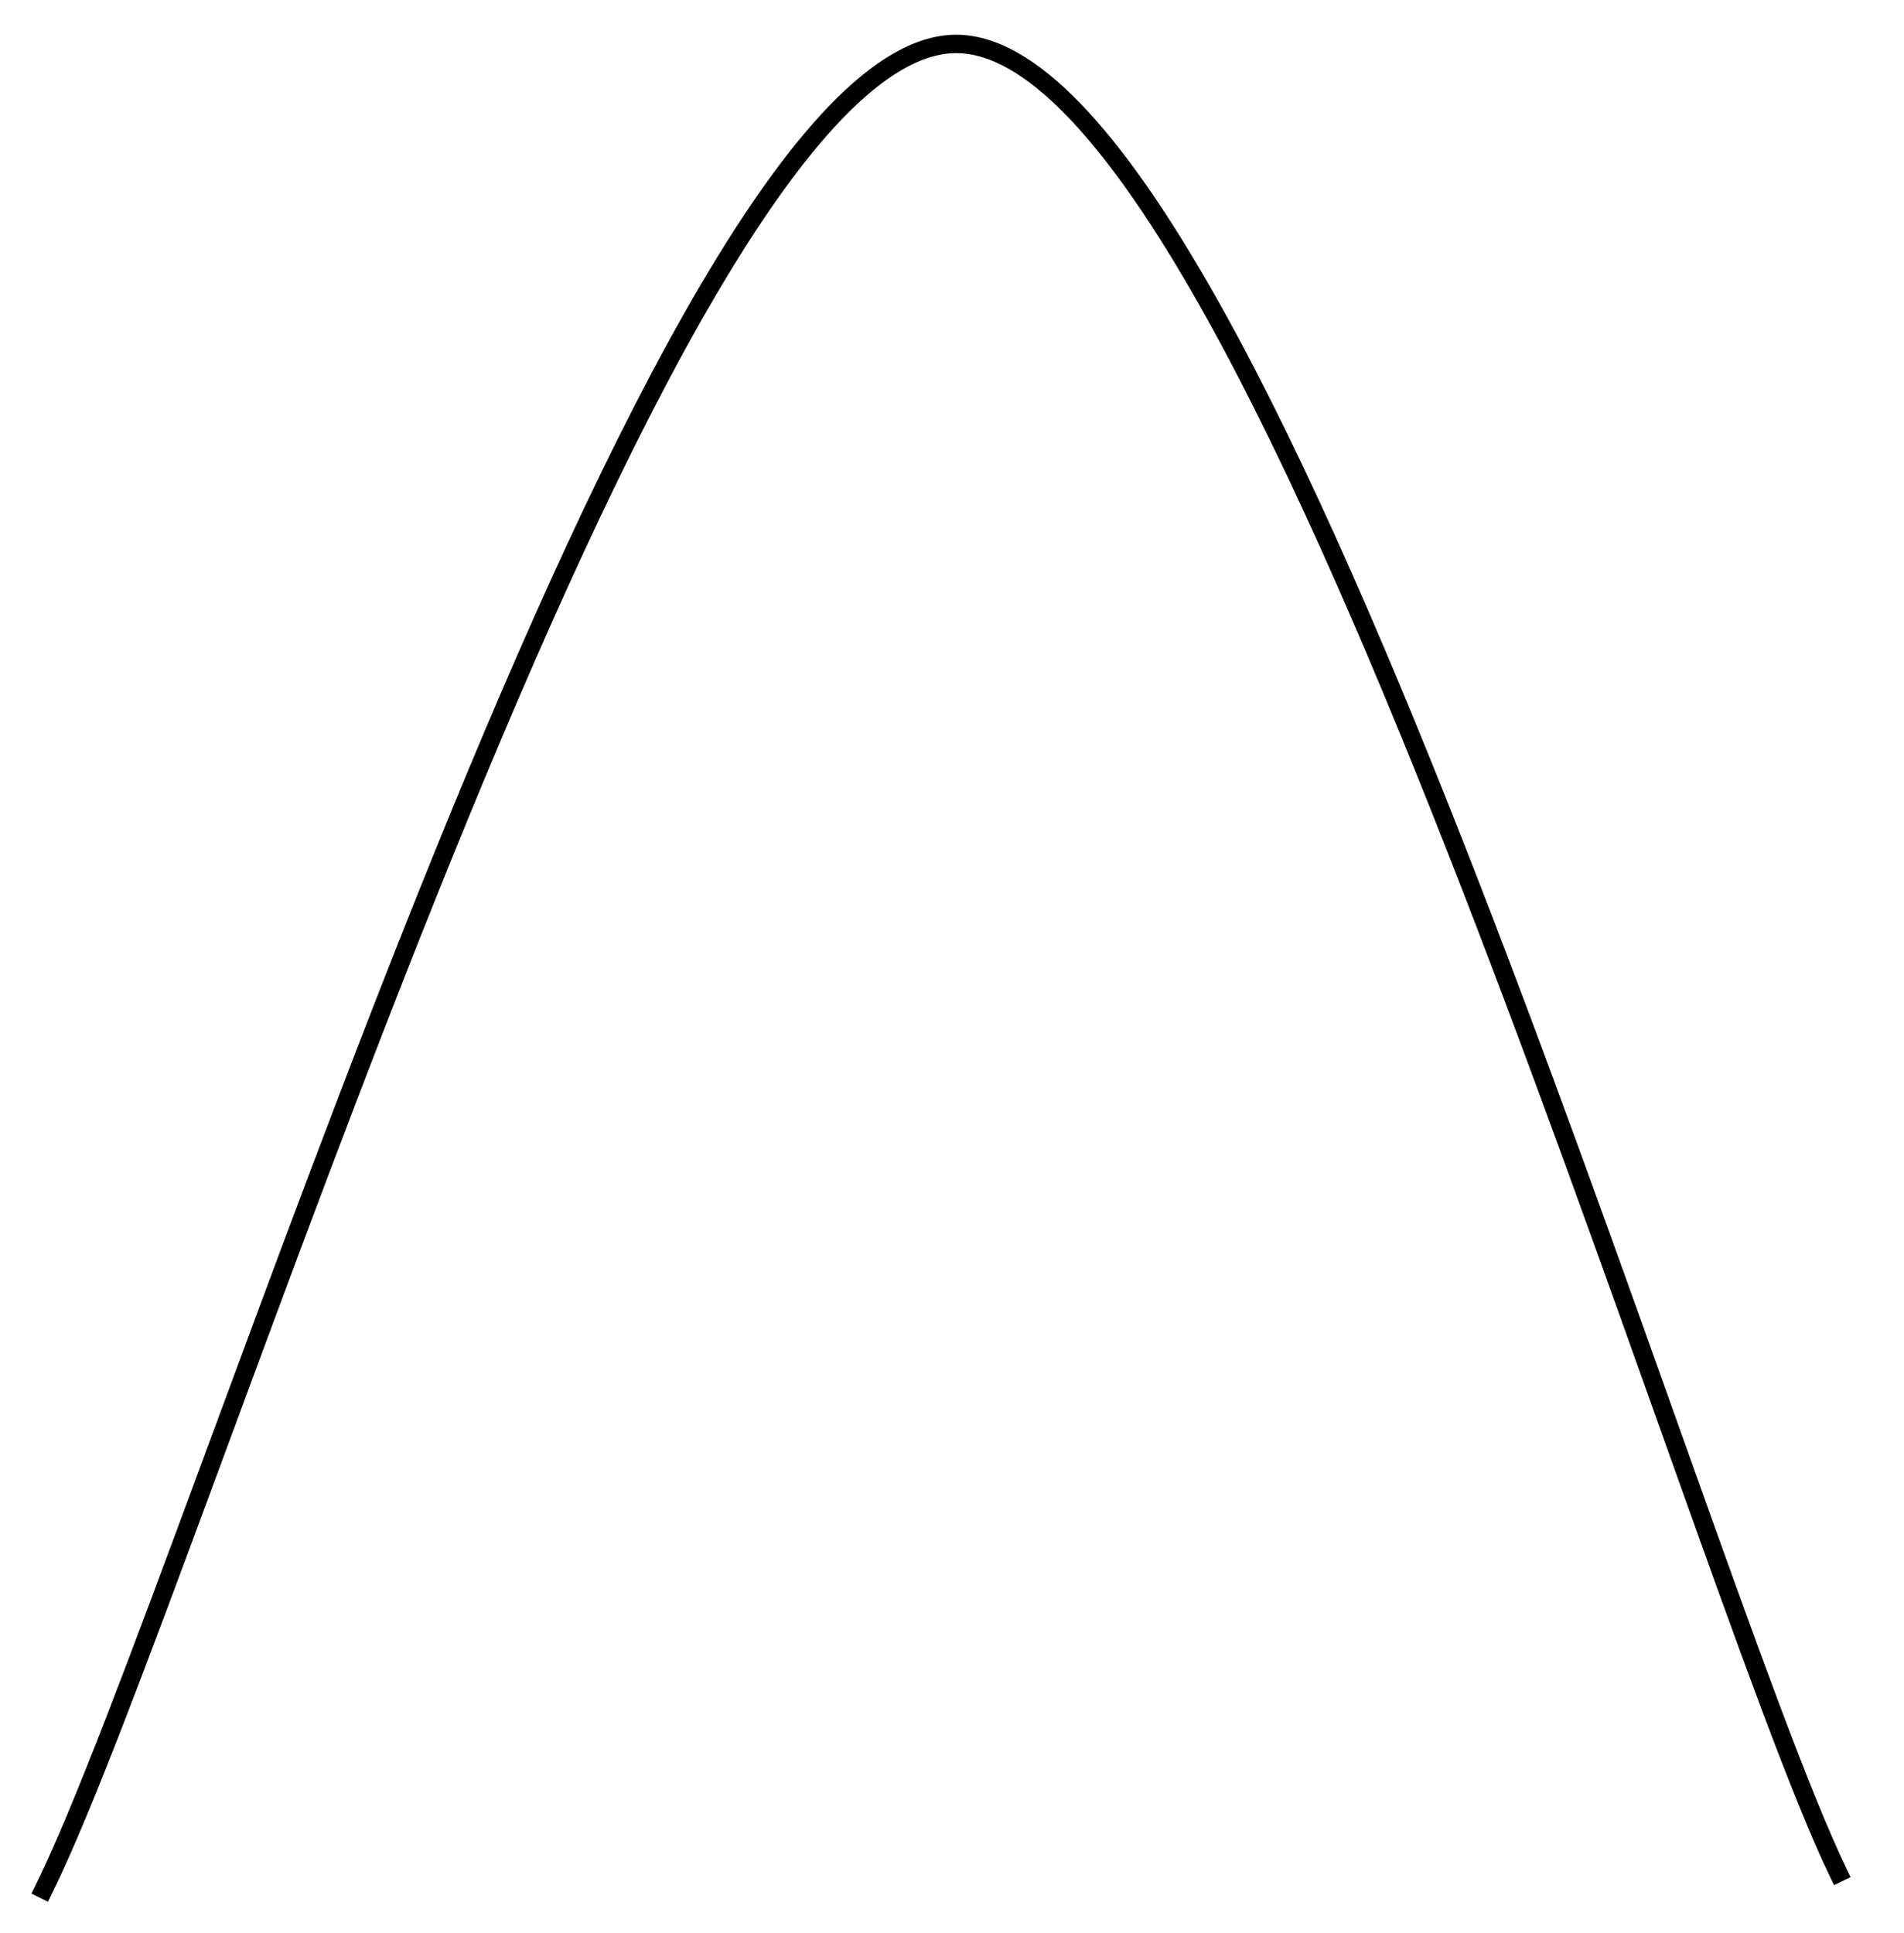 <svg version="1.1" viewBox="0.0 0.0 310.612 315.373" fill="none" stroke="none" stroke-linecap="square" stroke-miterlimit="10" xmlns:xlink="http://www.w3.org/1999/xlink" xmlns="http://www.w3.org/2000/svg"><clipPath id="p.0"><path d="m0 0l310.612 0l0 315.373l-310.612 0l0 -315.373z" clip-rule="nonzero"/></clipPath><g clip-path="url(#p.0)"><path fill="#000000" fill-opacity="0.0" d="m0 0l310.612 0l0 315.373l-310.612 0z" fill-rule="evenodd"/><path fill="#000000" fill-opacity="0.0" d="m7.139 308.223c24.787 -50.176 99.93 -300.607 148.723 -301.057c48.794 -0.45 120.032 248.633 144.038 298.359" fill-rule="evenodd"/><path stroke="#000000" stroke-width="3.0" stroke-linejoin="round" stroke-linecap="butt" d="m7.139 308.223c24.787 -50.176 99.93 -300.607 148.723 -301.057c48.794 -0.45 120.032 248.633 144.038 298.359" fill-rule="evenodd"/></g></svg>